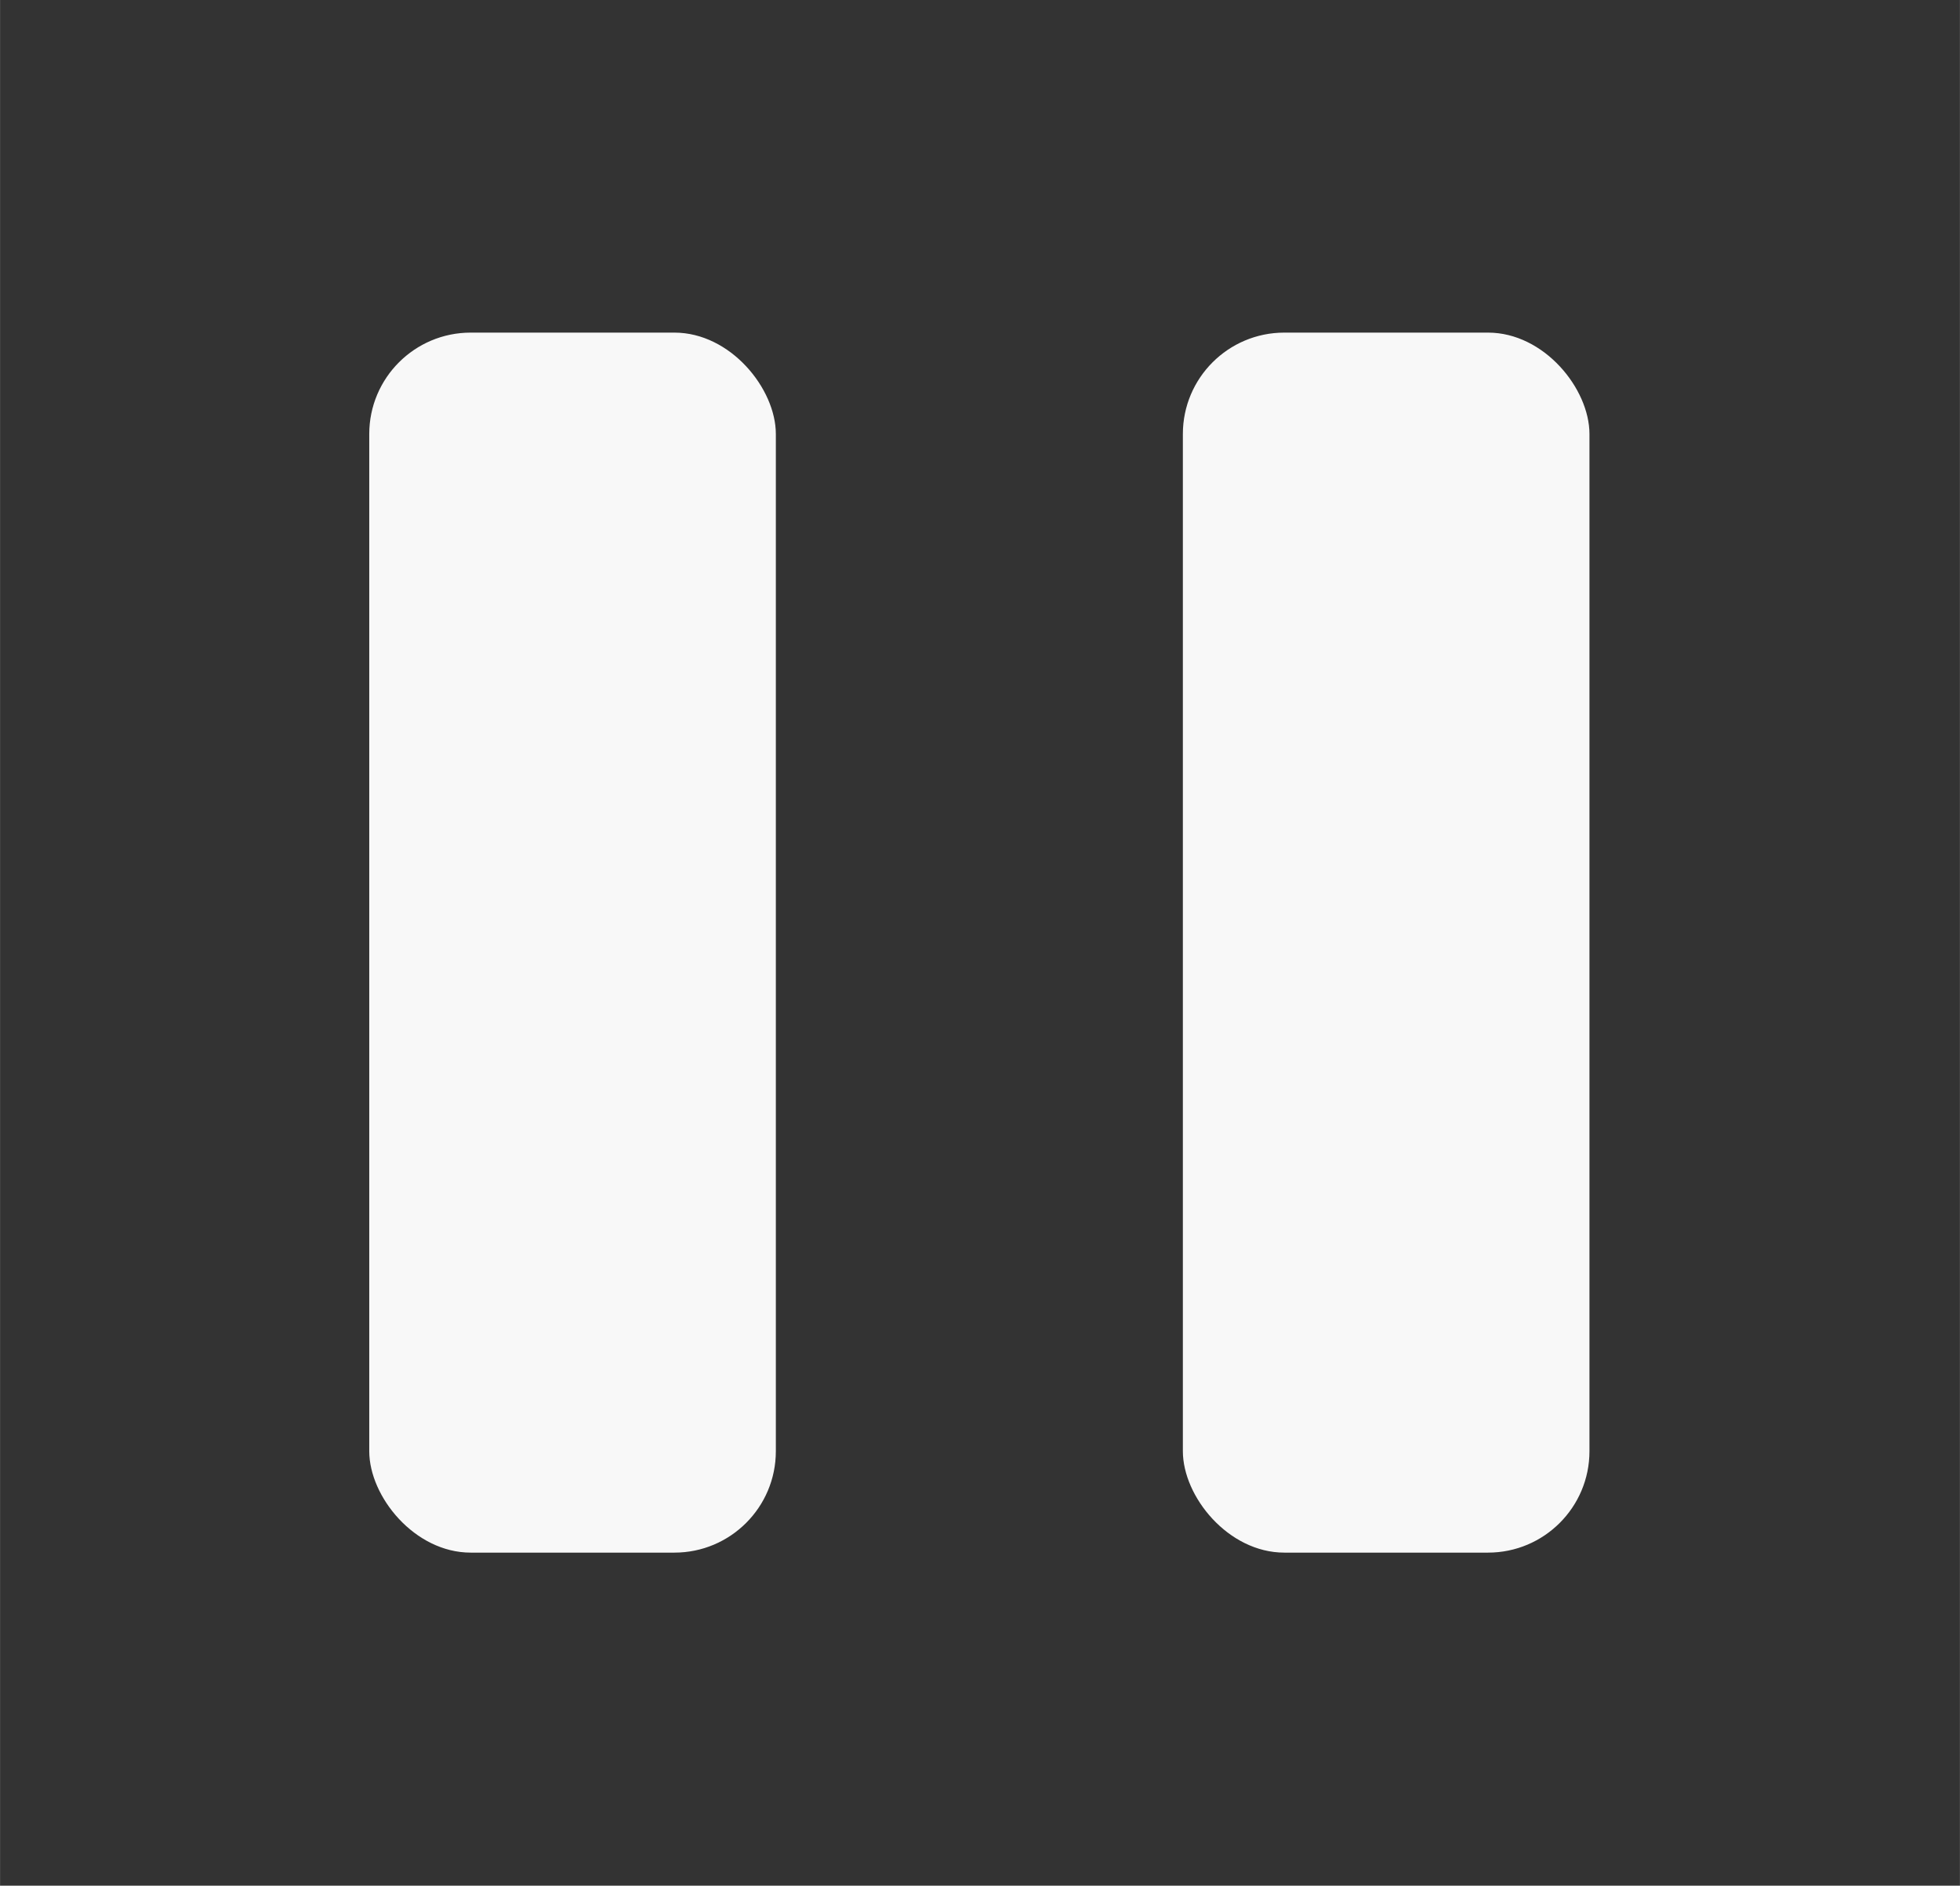 <svg width="17.235" height="16.584" viewBox="0 0 4.56 4.388" xml:space="preserve"
  xmlns="http://www.w3.org/2000/svg">
  <rect x="0" y="0" width="4.56" height="4.388" fill="#333333" stroke="none"/>
  <g transform="translate(-21.08 -73.476)">
    <rect style="fill:#f8f8f8;fill-opacity:1;stroke-width:2.765;stroke-linecap:square;stroke-linejoin:round;stroke-miterlimit:5.2;paint-order:stroke fill markers" width=".946" height="2.839" x="21.939" y="74.25" rx=".236"/>
    <rect style="fill:#f8f8f8;fill-opacity:1;stroke-width:2.765;stroke-linecap:square;stroke-linejoin:round;stroke-miterlimit:5.2;paint-order:stroke fill markers" width=".946" height="2.839" x="23.832" y="74.25" rx=".236"/>
  </g>
</svg>